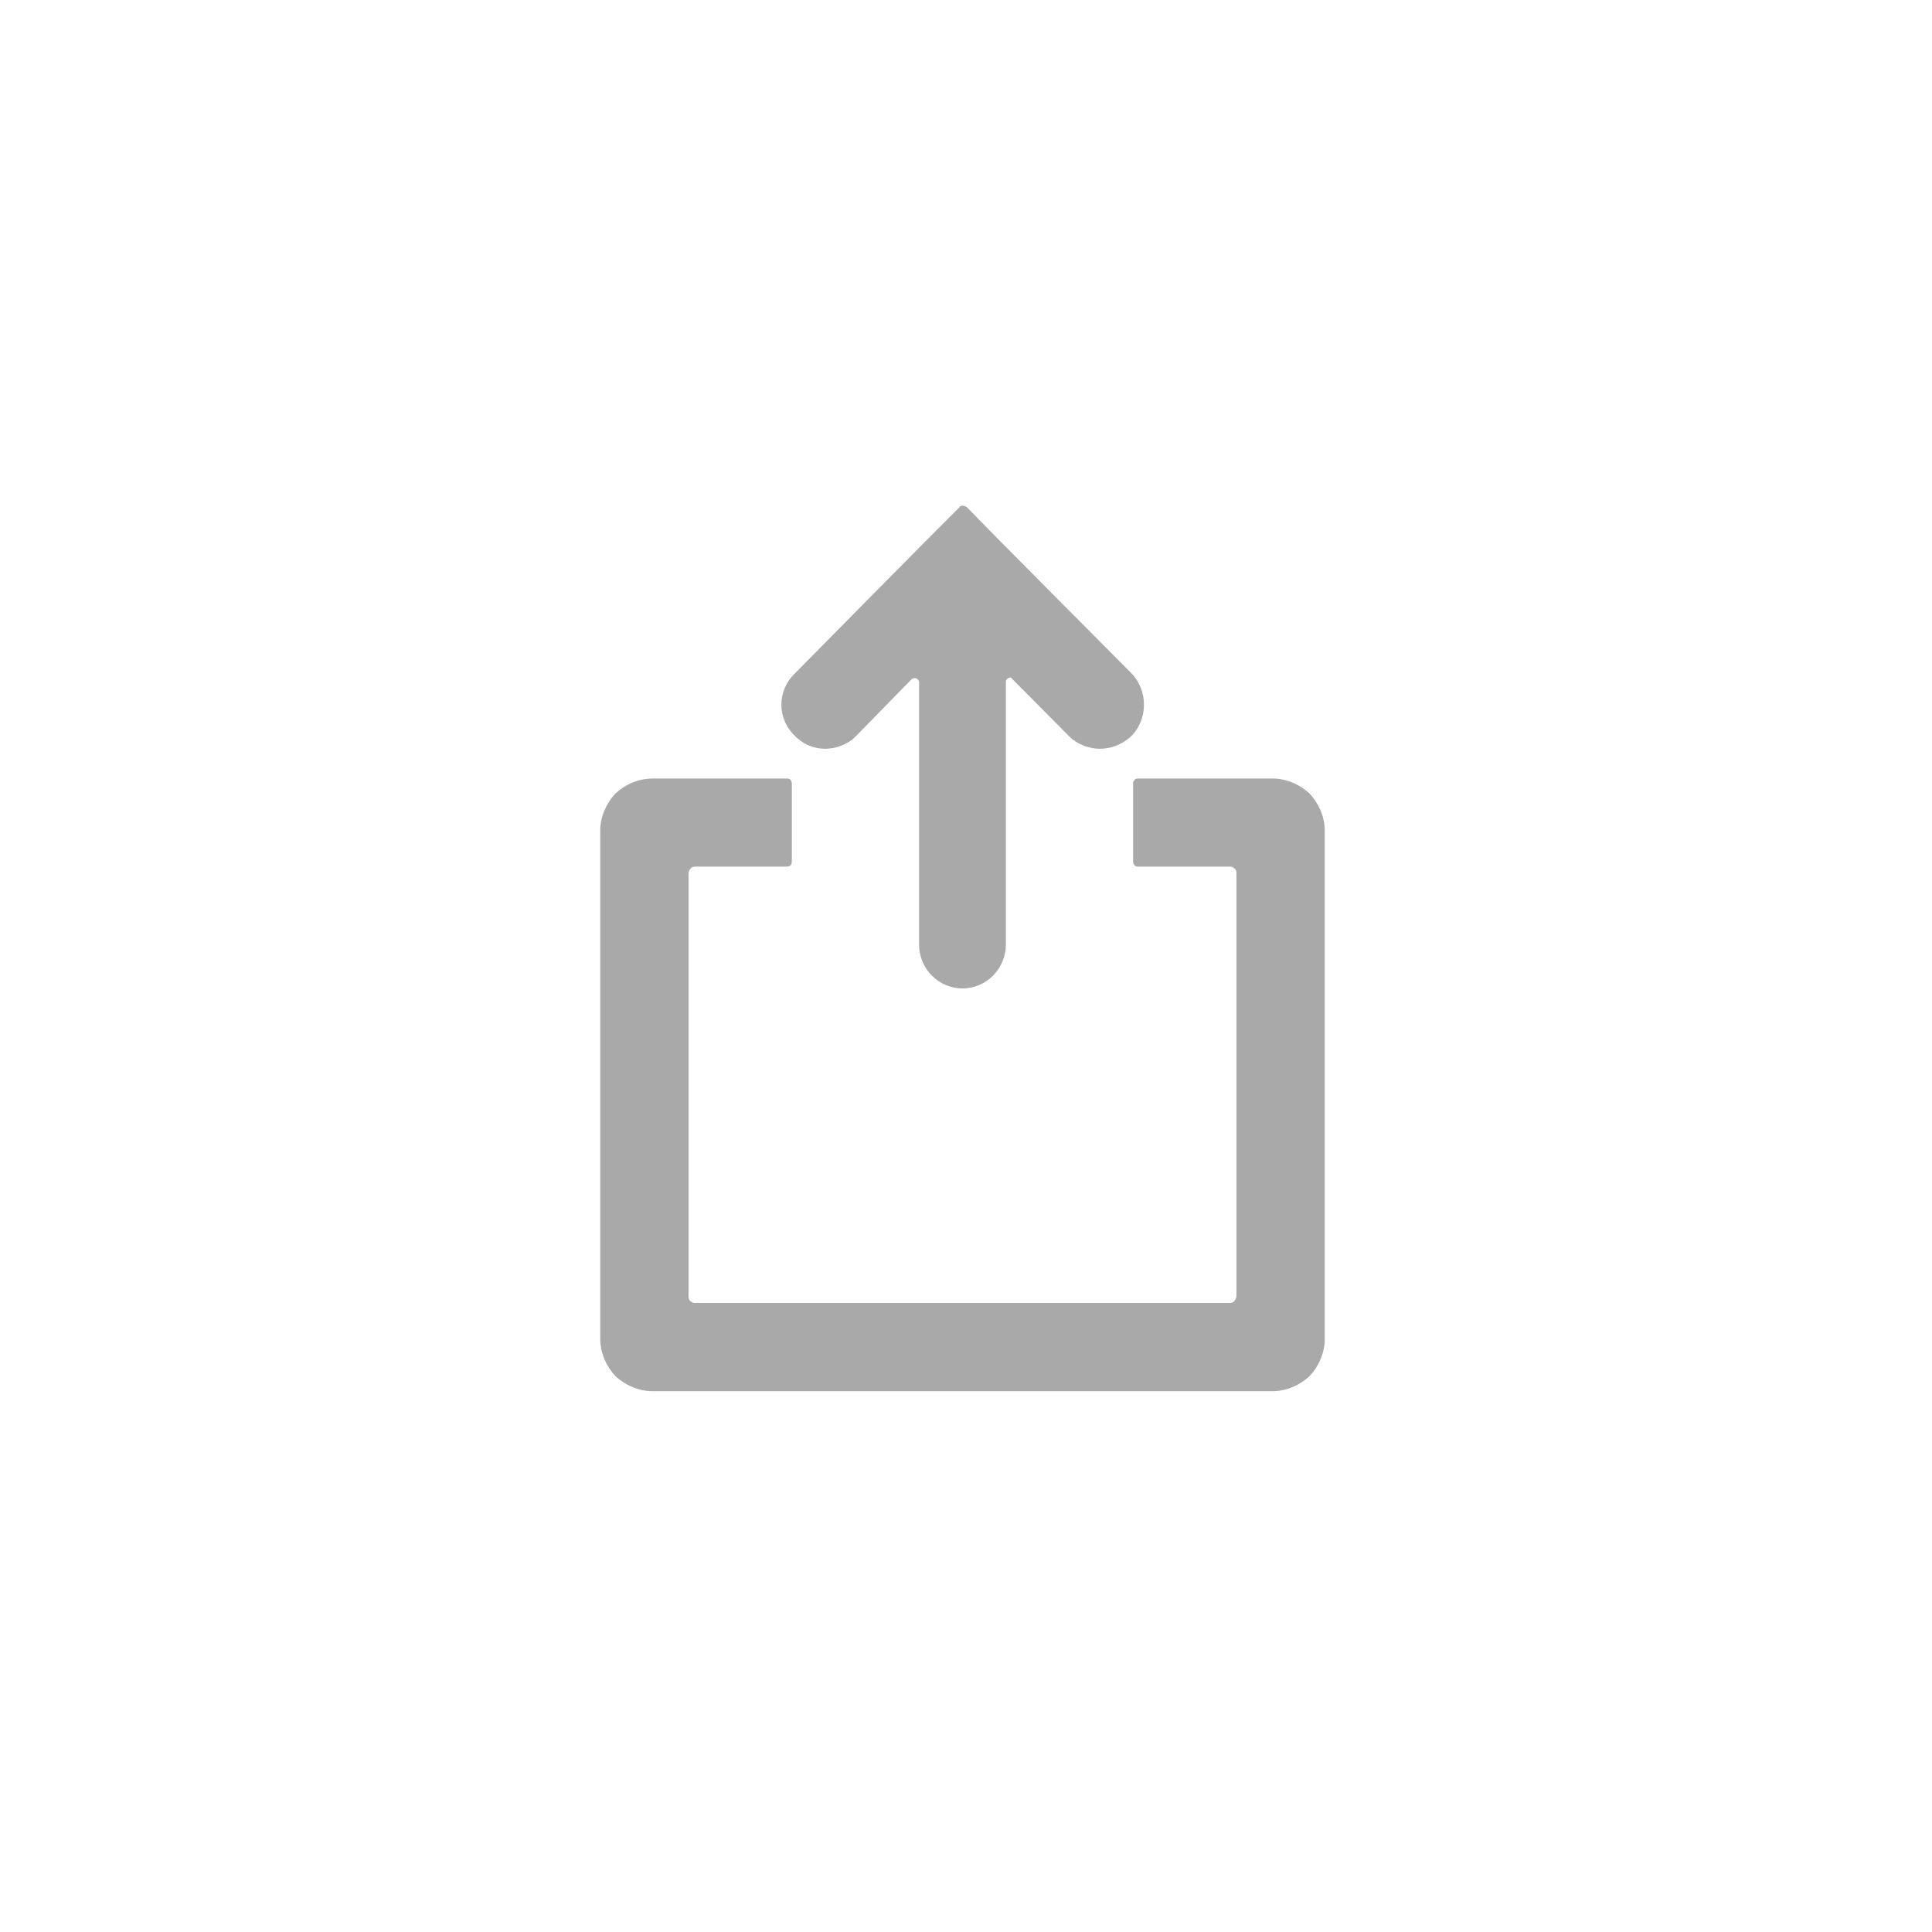 <svg width="48" height="48" viewBox="0 0 48 48" fill="none" xmlns="http://www.w3.org/2000/svg">
<path fill-rule="evenodd" clip-rule="evenodd" d="M30.57 21.531C30.607 21.531 30.644 21.55 30.681 21.587C30.719 21.621 30.719 21.666 30.719 21.715C30.719 23.018 30.719 30.884 30.719 32.187C30.719 32.289 30.644 32.371 30.57 32.371C29.045 32.371 18.781 32.371 17.256 32.371C17.219 32.371 17.181 32.352 17.144 32.319C17.107 32.285 17.107 32.236 17.107 32.187C17.107 30.884 17.107 23.018 17.107 21.715C17.107 21.613 17.181 21.531 17.256 21.531C17.776 21.531 19.115 21.531 19.562 21.531C19.636 21.531 19.673 21.471 19.673 21.399C19.673 21.009 19.673 19.864 19.673 19.473C19.673 19.402 19.636 19.342 19.562 19.342H16.215C15.88 19.342 15.545 19.477 15.285 19.721C15.062 19.961 14.913 20.292 14.913 20.634C14.913 22.135 14.913 31.767 14.913 33.269C14.913 33.614 15.062 33.941 15.285 34.185C15.545 34.425 15.88 34.564 16.215 34.564C17.888 34.564 29.938 34.564 31.611 34.564C31.946 34.564 32.281 34.425 32.541 34.185C32.764 33.941 32.913 33.614 32.913 33.269C32.913 31.767 32.913 22.135 32.913 20.634C32.913 20.292 32.764 19.961 32.541 19.721C32.281 19.477 31.946 19.342 31.611 19.342C31.611 19.342 28.896 19.342 28.264 19.342C28.227 19.342 28.19 19.357 28.19 19.379C28.152 19.406 28.152 19.439 28.152 19.473C28.152 19.864 28.152 21.009 28.152 21.399C28.152 21.433 28.152 21.467 28.19 21.493C28.19 21.516 28.227 21.531 28.264 21.531C28.71 21.531 30.049 21.531 30.57 21.531ZM23.913 12.564C23.95 12.564 23.987 12.579 24.024 12.602C24.619 13.225 28.115 16.732 28.115 16.732C28.524 17.16 28.524 17.855 28.115 18.283C27.706 18.662 27.148 18.703 26.702 18.41V18.392L26.665 18.388C26.628 18.354 26.59 18.32 26.553 18.283L25.14 16.86C25.14 16.834 25.103 16.826 25.066 16.841C25.029 16.856 24.991 16.89 24.991 16.927C24.991 18.121 24.991 23.461 24.991 23.461C24.991 24.065 24.508 24.557 23.913 24.557C23.318 24.557 22.834 24.069 22.834 23.465C22.834 23.465 22.834 18.133 22.834 16.942C22.834 16.905 22.797 16.867 22.76 16.852C22.723 16.837 22.686 16.849 22.648 16.875L21.272 18.283C21.235 18.32 21.198 18.354 21.161 18.388L21.124 18.407V18.41C20.677 18.703 20.119 18.662 19.748 18.283C19.301 17.855 19.301 17.16 19.748 16.732C19.748 16.732 23.206 13.225 23.838 12.602C23.838 12.579 23.876 12.564 23.913 12.564Z" fill="#A9A9A9"/>
</svg>
